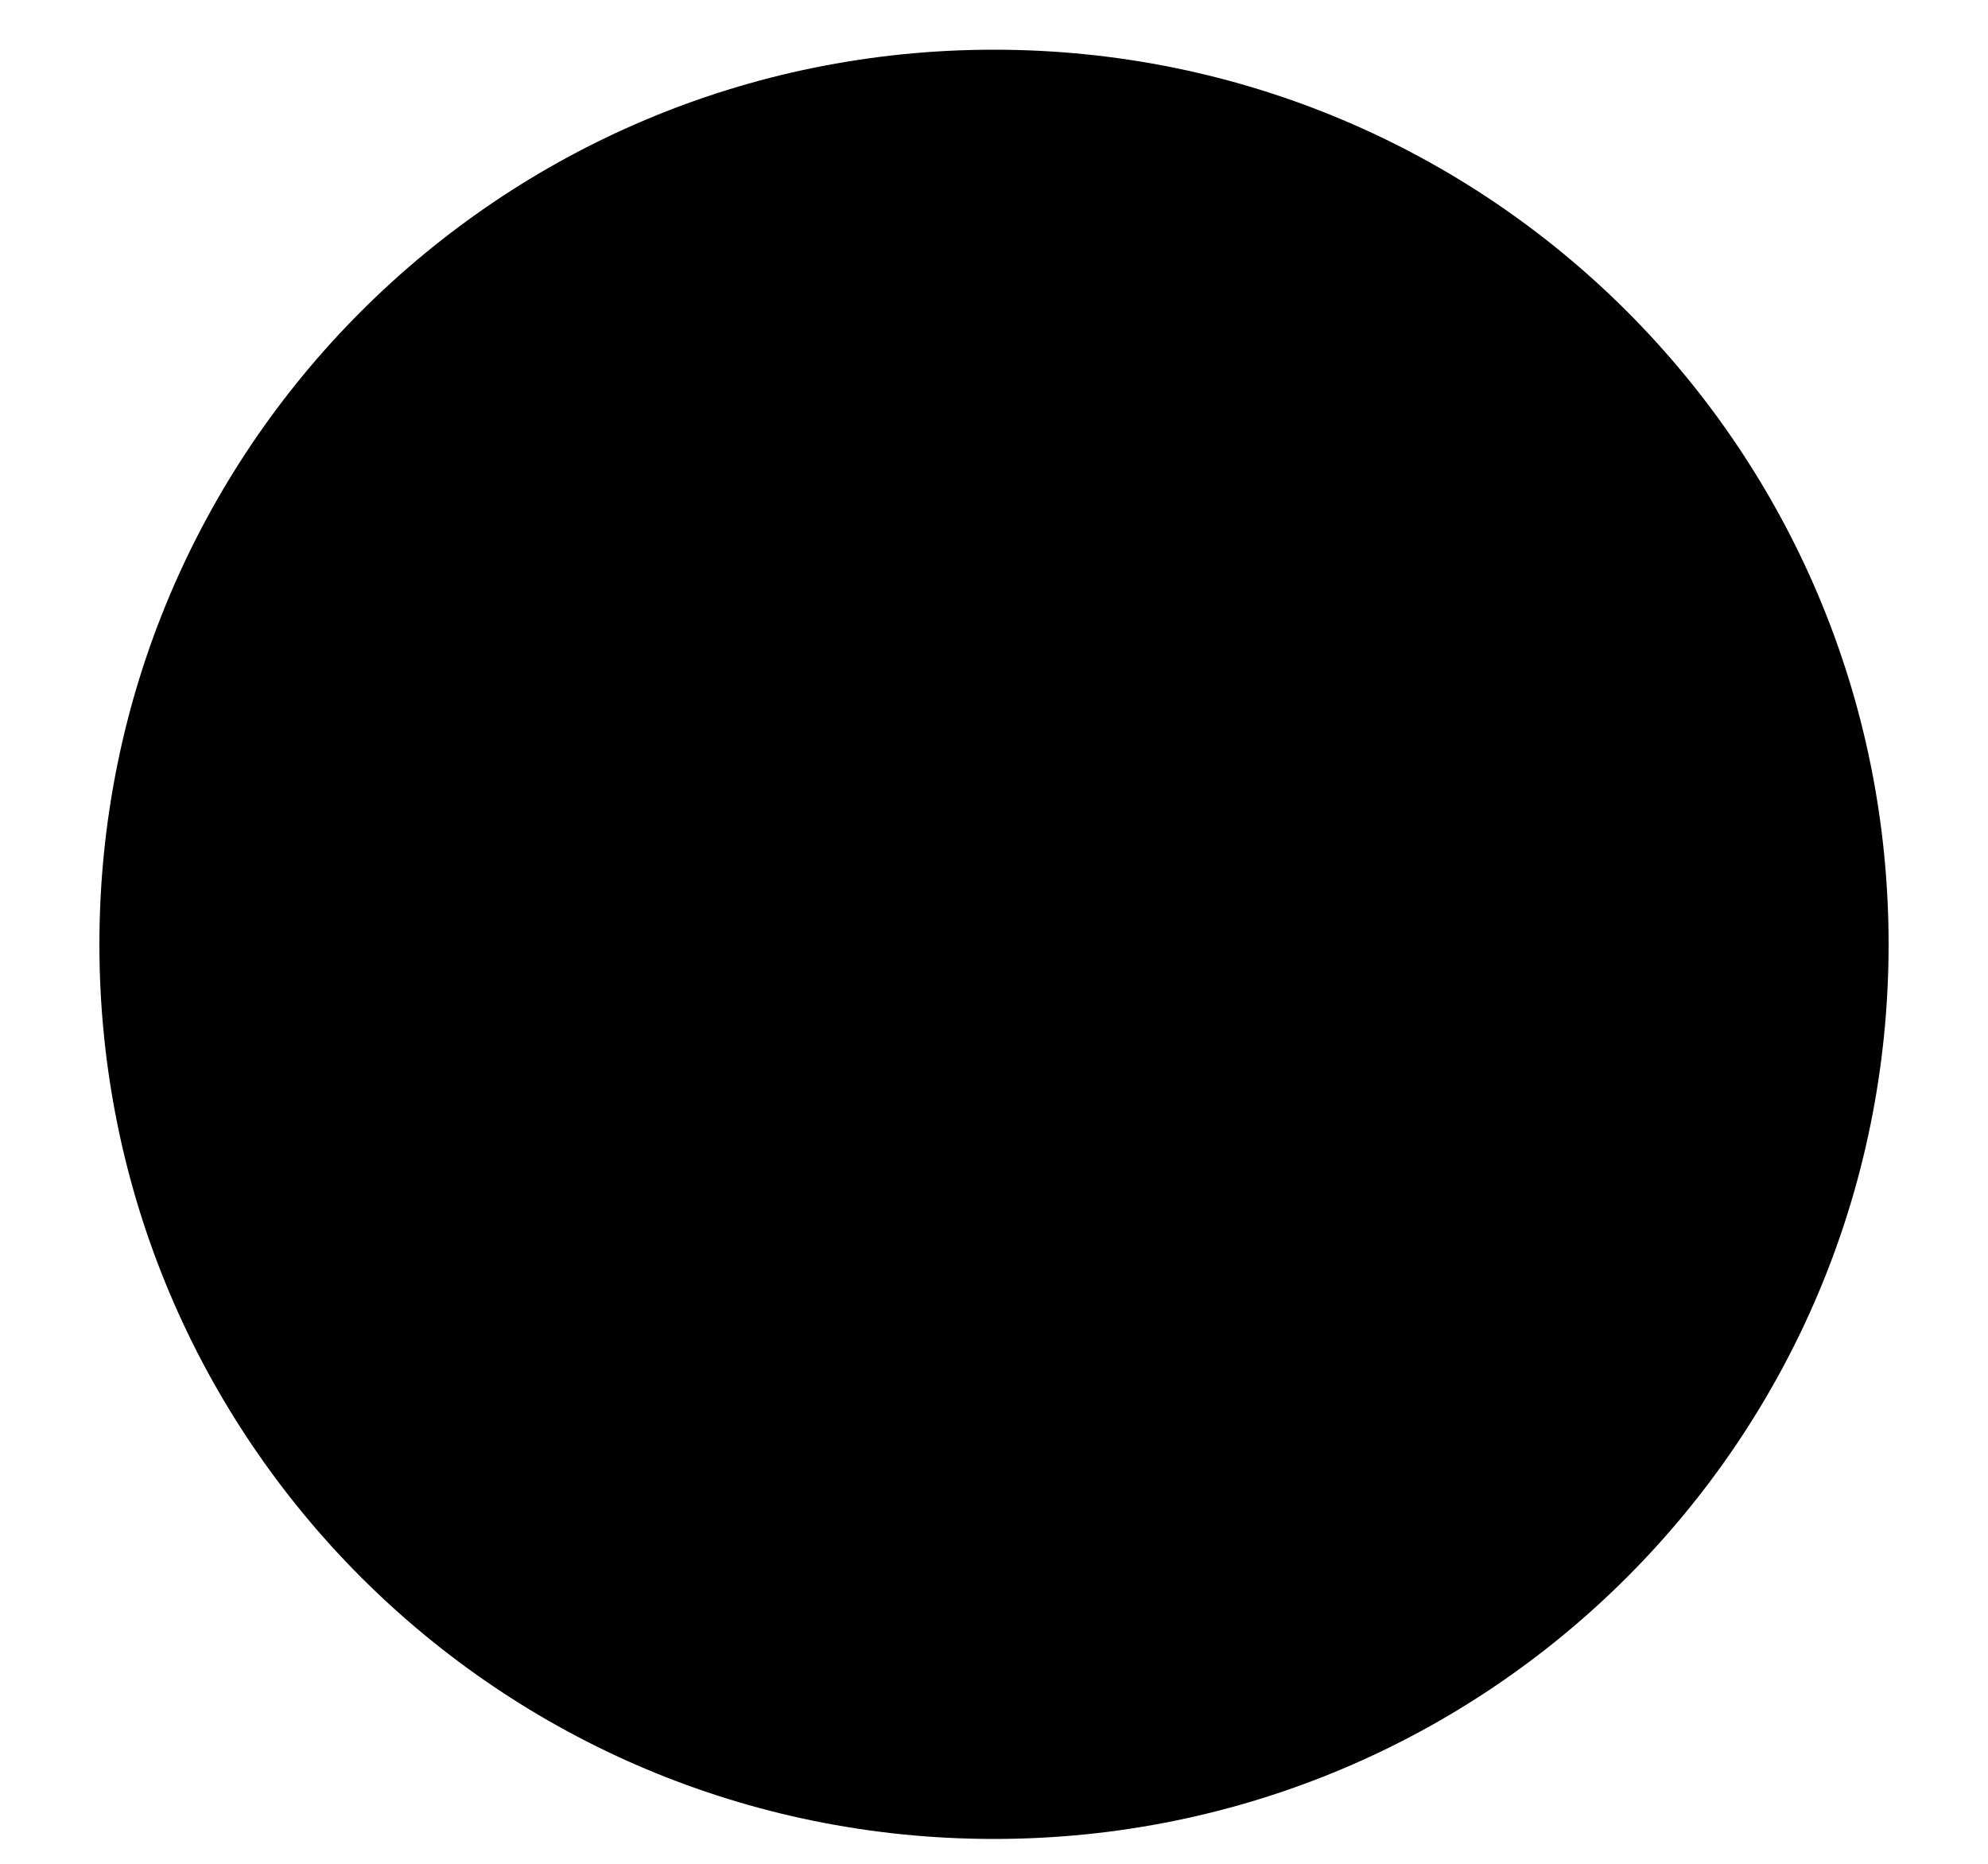 ﻿<?xml version="1.0" encoding="utf-8"?>
<svg version="1.1" xmlns:xlink="http://www.w3.org/1999/xlink" width="16px" height="15px" xmlns="http://www.w3.org/2000/svg">
  <defs>
    <pattern id="BGPattern" patternUnits="userSpaceOnUse" alignment="0 0" imageRepeat="None" />
    <mask fill="white" id="Clip476">
      <path d="M 15.2 7.6  C 15.2 11.584  11.984 14.8  8 14.8  C 4.016 14.8  0.8 11.584  0.8 7.6  C 0.8 3.616  4.016 0.4  8 0.4  C 11.984 0.4  15.2 3.616  15.2 7.6  Z " fill-rule="evenodd" />
    </mask>
  </defs>
  <g>
    <path d="M 15.2 7.6  C 15.2 11.584  11.984 14.8  8 14.8  C 4.016 14.8  0.8 11.584  0.8 7.6  C 0.8 3.616  4.016 0.4  8 0.4  C 11.984 0.4  15.2 3.616  15.2 7.6  Z " fill-rule="nonzero" fill="rgba(0, 0, 0, 1)" stroke="none" class="fill" />
    <path d="M 15.2 7.6  C 15.2 11.584  11.984 14.8  8 14.8  C 4.016 14.8  0.8 11.584  0.8 7.6  C 0.8 3.616  4.016 0.4  8 0.4  C 11.984 0.4  15.2 3.616  15.2 7.6  Z " stroke-width="0" stroke-dasharray="0" stroke="rgba(255, 255, 255, 0)" fill="none" class="stroke" mask="url(#Clip476)" />
  </g>
</svg>